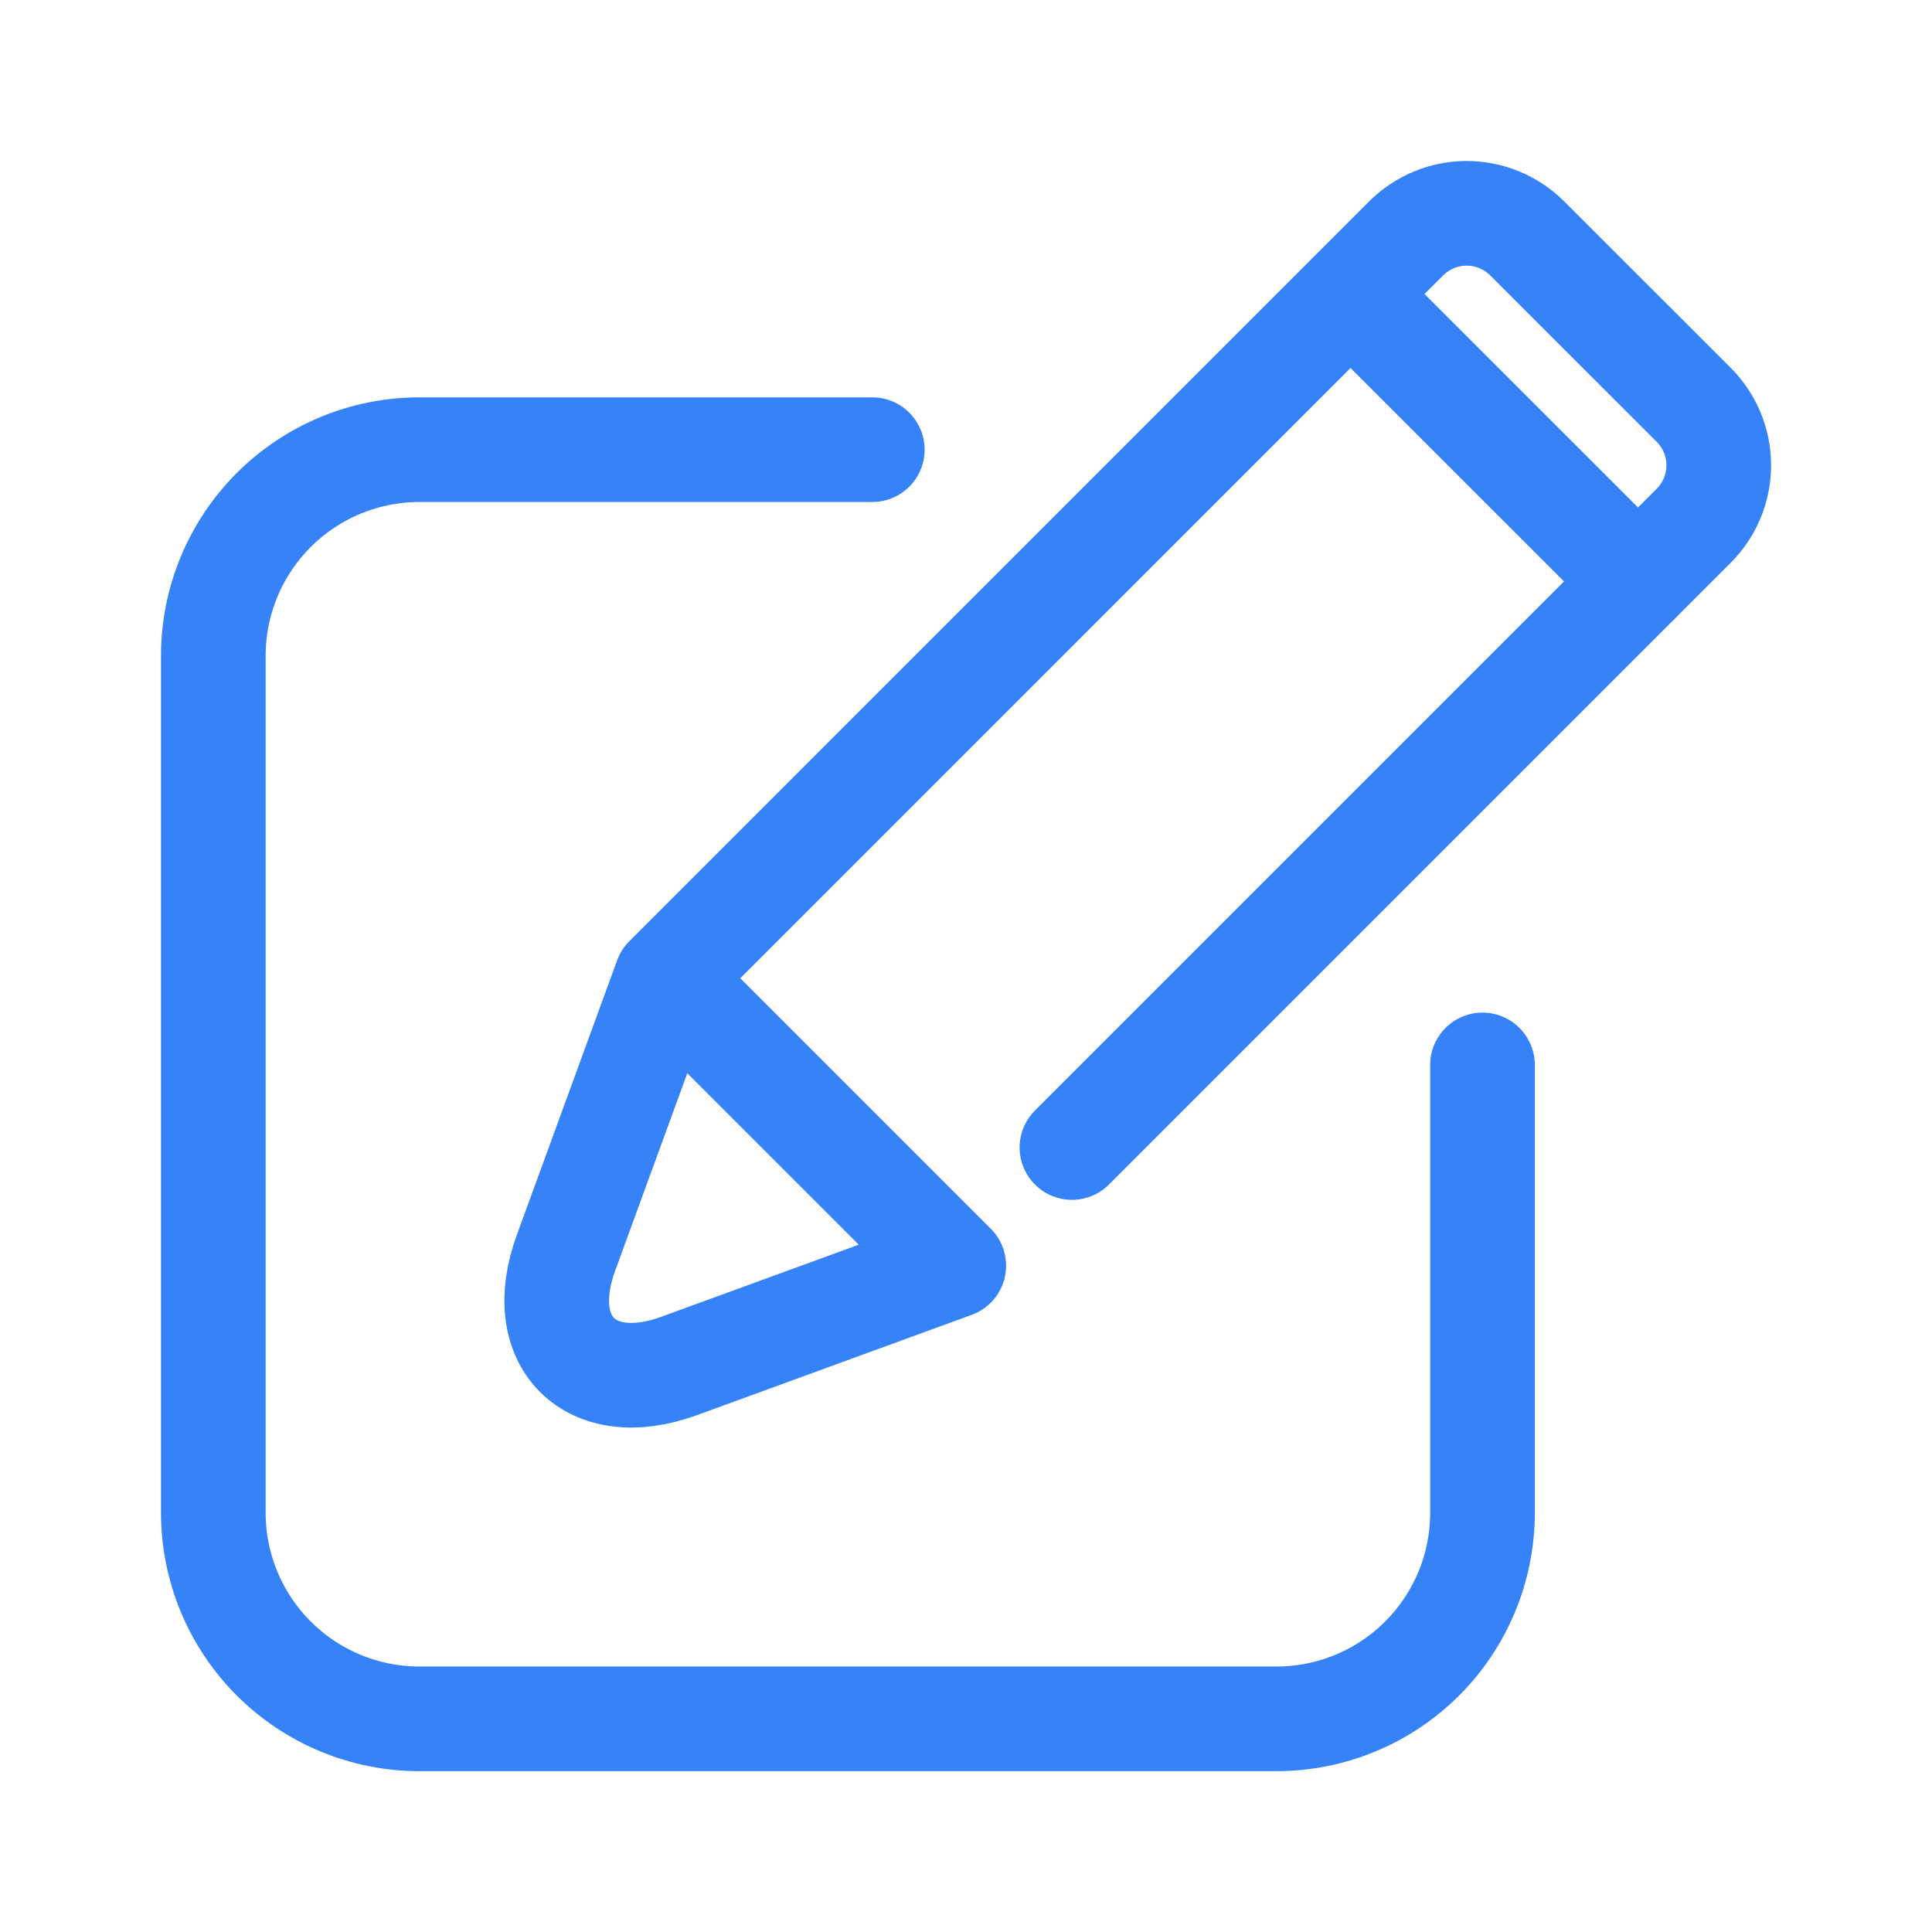 <svg width="24" height="24" viewBox="0 0 24 24" fill="none" xmlns="http://www.w3.org/2000/svg">
<g clip-path="url(#clip0_5331_116182)">
<path d="M18.416 13.229V18.793C18.416 19.471 18.147 20.122 17.667 20.602C17.187 21.082 16.536 21.352 15.857 21.352H5.21C4.531 21.352 3.88 21.082 3.4 20.602C2.92 20.122 2.65 19.471 2.65 18.793V8.145C2.65 7.467 2.92 6.816 3.4 6.336C3.88 5.856 4.531 5.586 5.21 5.586H10.836" stroke="#3682F9" stroke-width="1.3" stroke-linecap="round" stroke-linejoin="round"/>
<path d="M8.329 12.1L17.468 2.961C17.668 2.762 17.938 2.65 18.219 2.65C18.501 2.65 18.771 2.762 18.971 2.961L21.04 5.029C21.239 5.228 21.351 5.498 21.351 5.78C21.351 6.062 21.239 6.332 21.04 6.531L13.316 14.255" stroke="#3682F9" stroke-width="1.3" stroke-linecap="round" stroke-linejoin="round"/>
<path d="M11.848 15.723L8.435 16.969C7.331 17.372 6.627 16.668 7.031 15.563L8.277 12.152L11.848 15.723Z" stroke="#3682F9" stroke-width="1.3" stroke-linecap="round" stroke-linejoin="round"/>
<path d="M16.777 3.653L20.348 7.223" stroke="#3682F9" stroke-width="1.3" stroke-linecap="round" stroke-linejoin="round"/>
</g>
<defs>
<clipPath id="clip0_5331_116182">
<rect width="20" height="20" fill="white" transform="translate(2 2)"/>
</clipPath>
</defs>
</svg>
